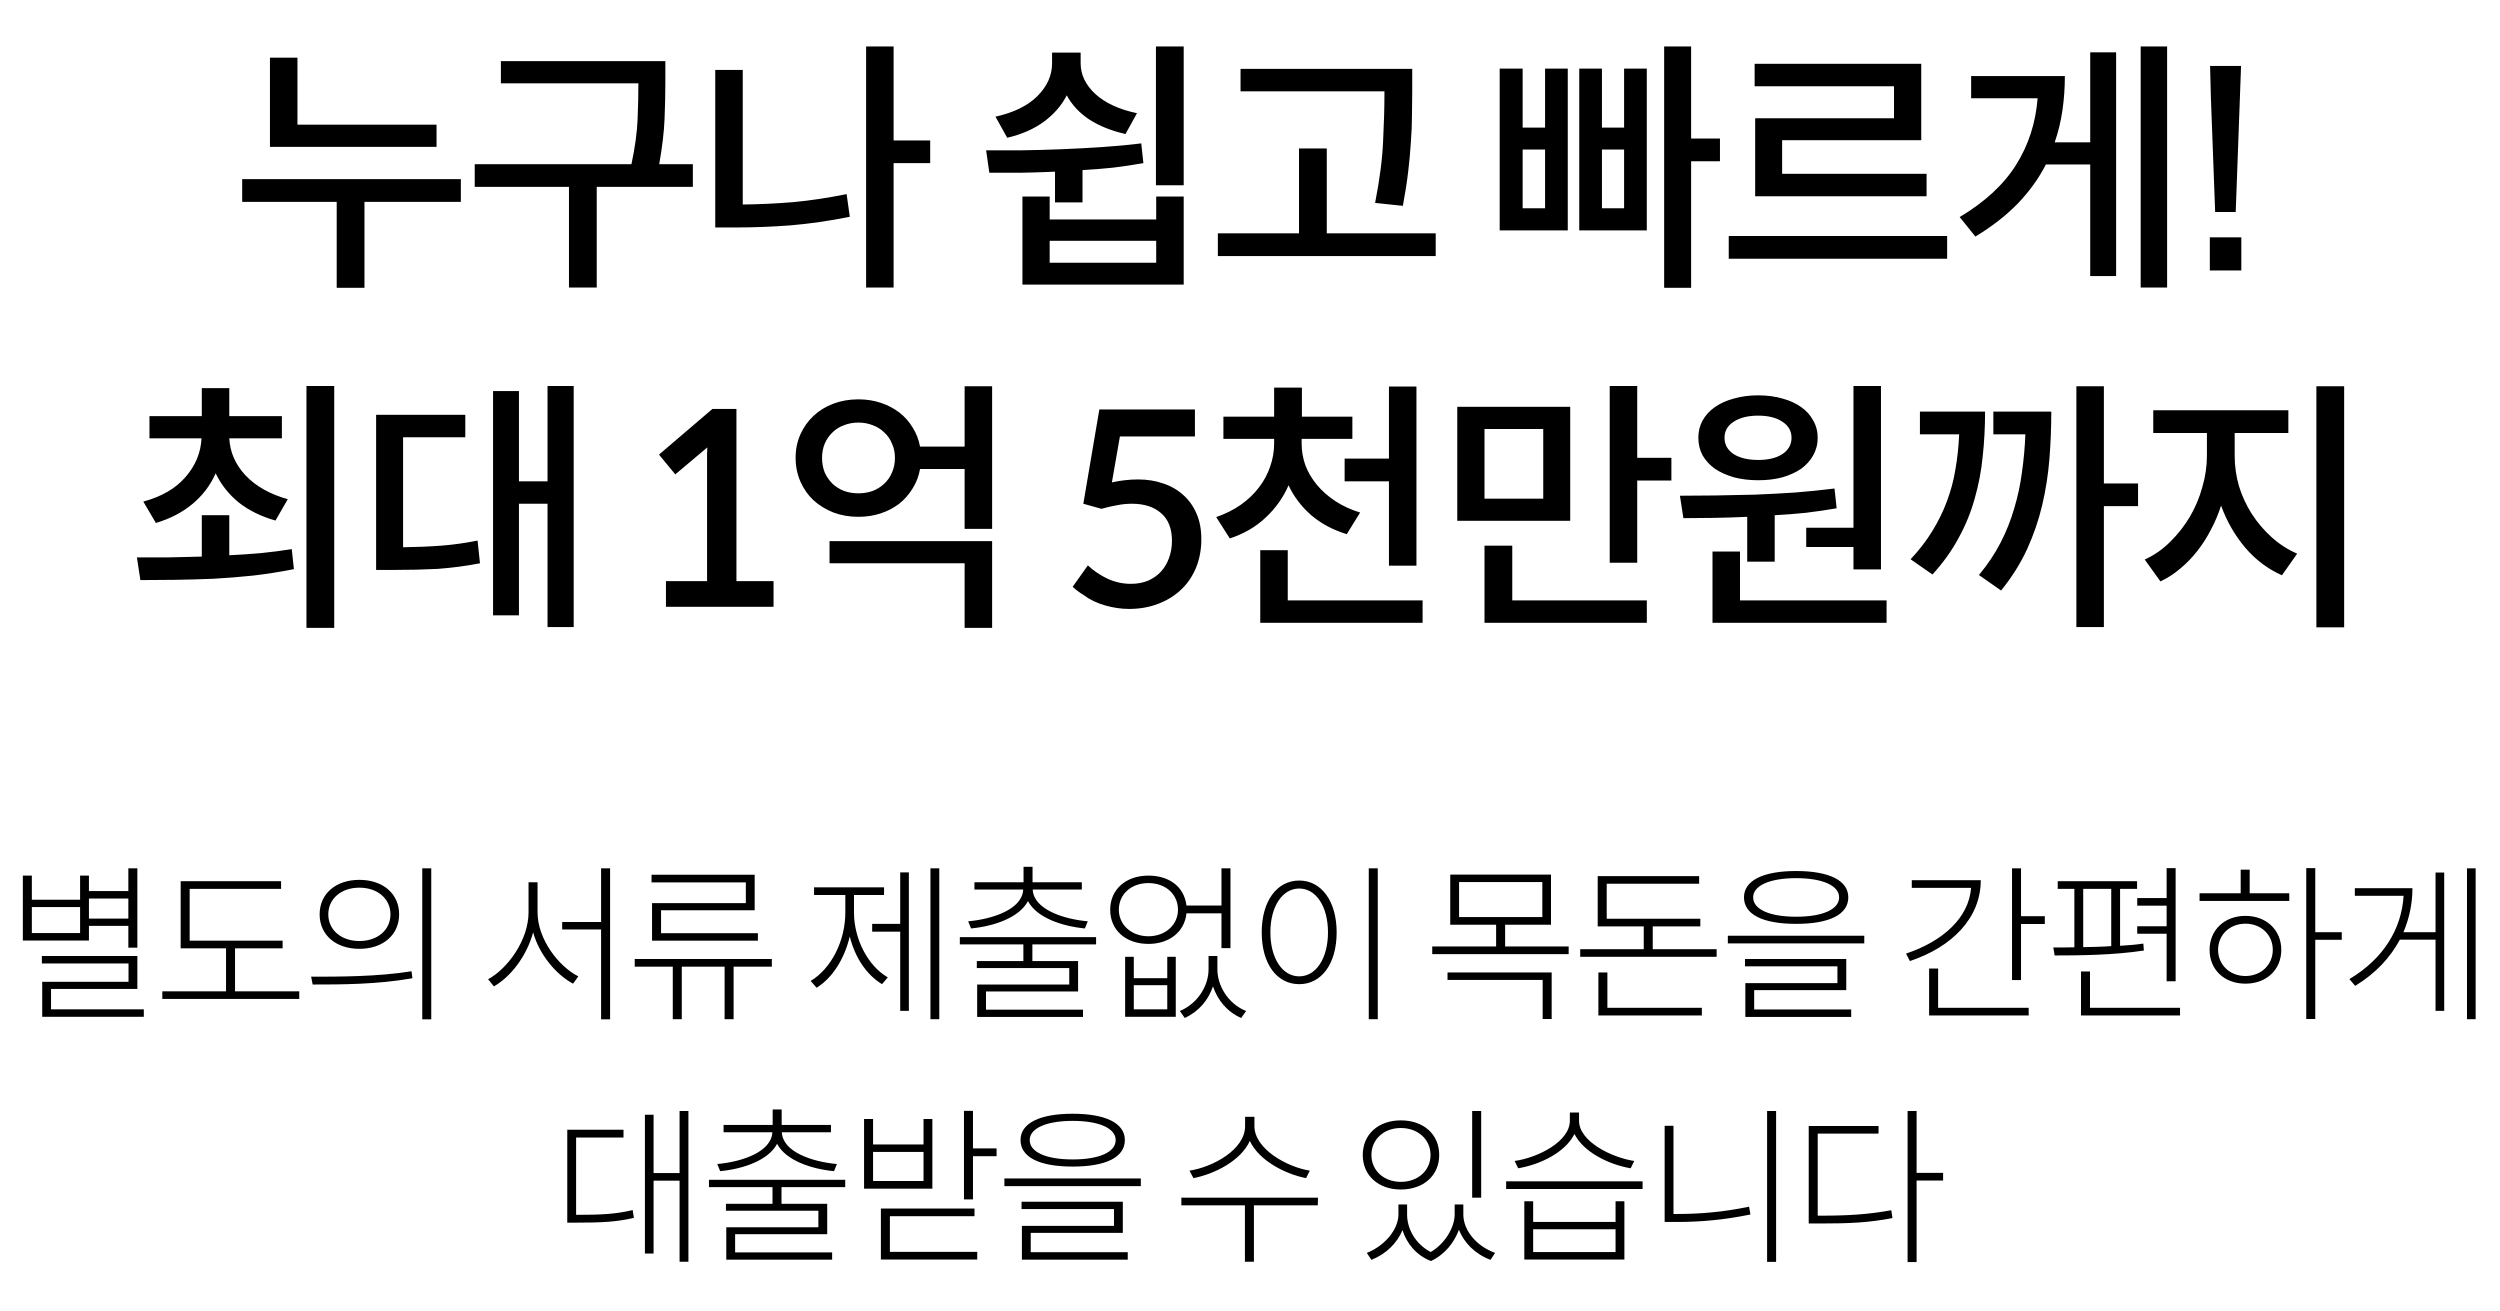 <svg width="206" height="108" viewBox="0 0 206 108" fill="none" xmlns="http://www.w3.org/2000/svg">
<path d="M35.972 12.1V10.274H24.51V4.752H22.244V12.1H35.972ZM37.974 16.632V14.762H19.956V16.632H27.744V23.716H30.032V16.632H37.974ZM57.091 15.4V13.53H54.319C54.568 12.122 54.715 10.883 54.759 9.812C54.803 8.727 54.825 7.715 54.825 6.776V5.038H41.273V6.864H52.603C52.603 7.773 52.581 8.771 52.537 9.856C52.493 10.927 52.324 12.151 52.031 13.53H39.117V15.4H46.883V23.694H49.171V15.4H57.091ZM76.647 13.442V11.572H73.633V3.828H71.367V23.694H73.633V13.442H76.647ZM61.203 16.852V5.764H58.937V18.744H60.587C62.098 18.744 63.623 18.685 65.163 18.568C66.718 18.436 68.338 18.201 70.025 17.864L69.761 15.994C68.25 16.302 66.791 16.522 65.383 16.654C63.975 16.771 62.582 16.837 61.203 16.852ZM97.537 3.828H95.249V15.268H97.537V3.828ZM92.741 11.044L93.687 9.328C92.221 9.02 91.076 8.492 90.255 7.744C89.448 6.996 89.045 6.153 89.045 5.214V4.334H86.691V5.214C86.691 6.211 86.288 7.113 85.481 7.92C84.689 8.712 83.538 9.277 82.027 9.614L82.995 11.352C84.183 11.073 85.188 10.633 86.009 10.032C86.845 9.416 87.476 8.69 87.901 7.854C88.326 8.646 88.95 9.313 89.771 9.856C90.593 10.384 91.582 10.78 92.741 11.044ZM86.933 14.146V16.676H89.199V14.014C90.035 13.97 90.871 13.904 91.707 13.816C92.543 13.713 93.379 13.589 94.215 13.442L94.039 11.814C92.983 11.946 91.891 12.049 90.761 12.122C89.647 12.195 88.539 12.254 87.439 12.298C86.339 12.342 85.261 12.371 84.205 12.386C83.164 12.386 82.181 12.386 81.257 12.386L81.521 14.234C82.357 14.234 83.222 14.234 84.117 14.234C85.026 14.219 85.965 14.19 86.933 14.146ZM95.271 16.192V18.084H86.493V16.192H84.249V23.452H97.537V16.192H95.271ZM95.271 19.844V21.648H86.493V19.844H95.271ZM114.079 7.524V7.634C114.079 8.807 114.043 10.127 113.969 11.594C113.911 13.061 113.691 14.769 113.309 16.72L115.597 16.962C115.788 15.935 115.935 14.989 116.037 14.124C116.14 13.244 116.213 12.43 116.257 11.682C116.316 10.919 116.345 10.208 116.345 9.548C116.36 8.888 116.367 8.25 116.367 7.634V5.676H102.221V7.524H114.079ZM118.303 19.228H109.327V12.232H107.039V19.228H100.351V21.098H118.303V19.228ZM141.724 13.288V11.418H139.348V3.828H137.126V23.716H139.348V13.288H141.724ZM127.314 5.654V10.516H125.466V5.654H123.574V18.986H129.184V5.654H127.314ZM133.826 5.654V10.516H132V5.654H130.13V18.986H135.696V5.654H133.826ZM127.314 12.32V17.16H125.466V12.32H127.314ZM133.826 12.32V17.16H132V12.32H133.826ZM156.066 7.106V9.746H144.626V16.17H158.75V14.322H146.848V11.55H158.31V5.258H144.582V7.106H156.066ZM160.444 19.448H142.448V21.318H160.444V19.448ZM178.57 3.828H176.392V23.694H178.57V3.828ZM172.234 4.312V11.726H169.308C169.602 10.875 169.814 9.995 169.946 9.086C170.078 8.177 170.144 7.238 170.144 6.27H162.422V8.096H167.9C167.739 10.135 167.145 11.968 166.118 13.596C165.092 15.224 163.544 16.654 161.476 17.886L162.774 19.492C164.153 18.656 165.319 17.747 166.272 16.764C167.226 15.767 167.996 14.696 168.582 13.552H172.234V22.748H174.368V4.312H172.234ZM184.223 17.468L184.663 5.434H182.111L182.177 8.03L182.529 17.468H184.223ZM182.089 22.286H184.685V19.558H182.089V22.286ZM27.54 31.806H25.252V51.738H27.54V31.806ZM11.809 41.332L12.844 43.092C14.031 42.74 15.043 42.212 15.88 41.508C16.715 40.804 17.346 39.968 17.771 39C18.212 39.924 18.842 40.723 19.663 41.398C20.5 42.058 21.512 42.557 22.7 42.894L23.712 41.134C22.245 40.723 21.086 40.071 20.235 39.176C19.399 38.281 18.952 37.262 18.893 36.118H23.227V34.292H18.893V31.982H16.628V34.292H12.316V36.118H16.605C16.547 37.306 16.107 38.369 15.286 39.308C14.479 40.247 13.32 40.921 11.809 41.332ZM18.893 45.754V42.454H16.628V45.864C15.659 45.893 14.721 45.915 13.812 45.93C12.917 45.93 12.073 45.93 11.281 45.93L11.568 47.8C12.447 47.8 13.393 47.793 14.405 47.778C15.432 47.763 16.488 47.734 17.573 47.69C18.659 47.631 19.759 47.543 20.873 47.426C22.003 47.294 23.117 47.118 24.218 46.898L24.041 45.248C23.206 45.38 22.355 45.49 21.489 45.578C20.639 45.651 19.773 45.71 18.893 45.754ZM47.272 31.806H45.116V39.66H42.762V32.224H40.628V50.704H42.762V41.508H45.116V51.672H47.272V31.806ZM33.214 45.094V36.03H38.34V34.182H30.992V46.964H32.312C33.016 46.964 33.676 46.957 34.292 46.942C34.908 46.927 35.502 46.905 36.074 46.876C36.66 46.832 37.232 46.773 37.79 46.7C38.362 46.627 38.948 46.531 39.55 46.414L39.352 44.544C38.325 44.749 37.328 44.889 36.36 44.962C35.406 45.035 34.358 45.079 33.214 45.094ZM55.644 39.088L58.284 36.866C58.269 37.057 58.262 37.24 58.262 37.416V47.888H54.874V50H63.74V47.888H60.682V33.698H58.702L54.302 37.46L55.644 39.088ZM81.751 31.828H79.485V36.8H75.811C75.709 36.228 75.503 35.7 75.195 35.216C74.902 34.732 74.535 34.321 74.095 33.984C73.655 33.647 73.149 33.383 72.577 33.192C72.005 33.001 71.389 32.906 70.729 32.906C69.996 32.906 69.314 33.023 68.683 33.258C68.053 33.493 67.503 33.83 67.033 34.27C66.579 34.695 66.219 35.201 65.955 35.788C65.691 36.375 65.559 37.02 65.559 37.724C65.559 38.428 65.691 39.081 65.955 39.682C66.219 40.283 66.579 40.797 67.033 41.222C67.503 41.647 68.053 41.985 68.683 42.234C69.314 42.469 69.996 42.586 70.729 42.586C71.389 42.586 72.005 42.491 72.577 42.3C73.149 42.109 73.655 41.845 74.095 41.508C74.535 41.156 74.902 40.738 75.195 40.254C75.503 39.77 75.709 39.235 75.811 38.648H79.485V43.576H81.751V31.828ZM70.729 40.65C70.304 40.65 69.908 40.584 69.541 40.452C69.175 40.305 68.859 40.107 68.595 39.858C68.331 39.594 68.119 39.286 67.957 38.934C67.811 38.567 67.737 38.164 67.737 37.724C67.737 37.299 67.811 36.91 67.957 36.558C68.119 36.191 68.331 35.883 68.595 35.634C68.859 35.37 69.175 35.172 69.541 35.04C69.908 34.893 70.304 34.82 70.729 34.82C71.155 34.82 71.551 34.893 71.917 35.04C72.284 35.172 72.599 35.37 72.863 35.634C73.142 35.883 73.355 36.191 73.501 36.558C73.663 36.91 73.743 37.299 73.743 37.724C73.743 38.164 73.663 38.567 73.501 38.934C73.355 39.286 73.142 39.594 72.863 39.858C72.599 40.107 72.284 40.305 71.917 40.452C71.551 40.584 71.155 40.65 70.729 40.65ZM68.353 44.588V46.414H79.485V51.738H81.751V44.588H68.353ZM89.64 46.59L88.386 48.35C88.65 48.599 88.95 48.827 89.288 49.032C89.801 49.413 90.395 49.699 91.07 49.89C91.744 50.081 92.397 50.176 93.028 50.176C93.893 50.176 94.692 50.037 95.426 49.758C96.159 49.479 96.79 49.091 97.318 48.592C97.846 48.093 98.256 47.492 98.55 46.788C98.843 46.069 98.99 45.285 98.99 44.434C98.99 43.627 98.858 42.923 98.594 42.322C98.33 41.706 97.963 41.193 97.494 40.782C97.024 40.357 96.474 40.041 95.844 39.836C95.213 39.616 94.524 39.506 93.776 39.506C93.072 39.506 92.353 39.587 91.62 39.748L92.28 35.964H98.462V33.742H90.586L89.266 41.508L90.762 41.926C91.172 41.809 91.583 41.713 91.994 41.64C92.419 41.552 92.844 41.508 93.27 41.508C94.282 41.508 95.081 41.765 95.668 42.278C96.269 42.791 96.57 43.554 96.57 44.566C96.57 45.065 96.489 45.534 96.328 45.974C96.181 46.399 95.961 46.773 95.668 47.096C95.389 47.404 95.037 47.653 94.612 47.844C94.186 48.02 93.71 48.108 93.182 48.108C92.522 48.108 91.884 47.969 91.268 47.69C90.652 47.397 90.109 47.03 89.64 46.59ZM114.449 37.79H110.797V39.66H114.449V46.612H116.715V31.85H114.449V37.79ZM110.973 44.016L112.073 42.234C111.31 41.999 110.628 41.684 110.027 41.288C109.426 40.892 108.92 40.445 108.509 39.946C108.098 39.447 107.783 38.912 107.563 38.34C107.358 37.753 107.255 37.152 107.255 36.536V36.162H111.435V34.336H107.277V31.938H104.989V34.336H100.809V36.162H104.989V36.536C104.989 37.196 104.879 37.834 104.659 38.45C104.454 39.066 104.146 39.638 103.735 40.166C103.339 40.694 102.84 41.171 102.239 41.596C101.652 42.007 100.978 42.344 100.215 42.608L101.337 44.368C102.496 43.987 103.478 43.415 104.285 42.652C105.106 41.889 105.737 41.002 106.177 39.99C106.617 40.929 107.24 41.75 108.047 42.454C108.854 43.143 109.829 43.664 110.973 44.016ZM117.221 49.472H106.111V45.336H103.845V51.32H117.221V49.472ZM137.723 37.724H134.907V31.806H132.641V46.37H134.907V39.594H137.723V37.724ZM129.385 42.916V33.522H120.079V42.916H129.385ZM127.163 35.348V41.09H122.323V35.348H127.163ZM124.611 49.472V44.962H122.323V51.32H135.699V49.472H124.611ZM152.726 43.488H148.832V45.072H152.726V46.92H154.992V31.806H152.726V43.488ZM144.872 39.572C145.605 39.572 146.272 39.491 146.874 39.33C147.475 39.154 147.988 38.919 148.414 38.626C148.839 38.318 149.169 37.951 149.404 37.526C149.653 37.086 149.778 36.602 149.778 36.074C149.778 35.546 149.653 35.069 149.404 34.644C149.169 34.204 148.839 33.837 148.414 33.544C147.988 33.236 147.475 33.001 146.874 32.84C146.272 32.664 145.605 32.576 144.872 32.576C144.153 32.576 143.486 32.664 142.87 32.84C142.268 33.001 141.748 33.236 141.308 33.544C140.882 33.837 140.545 34.204 140.296 34.644C140.061 35.069 139.944 35.546 139.944 36.074C139.944 36.602 140.061 37.086 140.296 37.526C140.545 37.951 140.882 38.318 141.308 38.626C141.748 38.919 142.268 39.154 142.87 39.33C143.486 39.491 144.153 39.572 144.872 39.572ZM144.872 34.248C145.708 34.248 146.375 34.417 146.874 34.754C147.372 35.077 147.622 35.517 147.622 36.074C147.622 36.631 147.372 37.079 146.874 37.416C146.375 37.739 145.708 37.9 144.872 37.9C144.036 37.9 143.361 37.739 142.848 37.416C142.349 37.079 142.1 36.631 142.1 36.074C142.1 35.517 142.349 35.077 142.848 34.754C143.361 34.417 144.036 34.248 144.872 34.248ZM143.97 42.586V46.282H146.236V42.454C147.086 42.41 147.937 42.344 148.788 42.256C149.653 42.153 150.504 42.029 151.34 41.882L151.164 40.254C150.108 40.386 149.022 40.496 147.908 40.584C146.793 40.657 145.686 40.716 144.586 40.76C143.486 40.789 142.408 40.811 141.352 40.826C140.31 40.841 139.335 40.848 138.426 40.848L138.712 42.696C139.504 42.696 140.332 42.689 141.198 42.674C142.078 42.659 143.002 42.63 143.97 42.586ZM155.454 49.472H143.376V45.446H141.11V51.32H155.454V49.472ZM176.176 41.706V39.836H173.36V31.828H171.094V51.672H173.36V41.706H176.176ZM163.57 33.918H158.202V35.788H161.436C161.392 36.785 161.289 37.746 161.128 38.67C160.981 39.579 160.747 40.459 160.424 41.31C160.116 42.146 159.713 42.967 159.214 43.774C158.73 44.566 158.136 45.336 157.432 46.084L159.236 47.338C160.116 46.37 160.835 45.365 161.392 44.324C161.964 43.283 162.404 42.205 162.712 41.09C163.035 39.975 163.255 38.824 163.372 37.636C163.504 36.433 163.57 35.194 163.57 33.918ZM169.026 33.918H164.252V35.788H166.892C166.848 36.859 166.753 37.907 166.606 38.934C166.474 39.946 166.261 40.936 165.968 41.904C165.689 42.872 165.315 43.811 164.846 44.72C164.377 45.629 163.783 46.517 163.064 47.382L164.89 48.658C165.77 47.573 166.481 46.443 167.024 45.27C167.567 44.082 167.985 42.865 168.278 41.618C168.571 40.371 168.769 39.103 168.872 37.812C168.975 36.521 169.026 35.223 169.026 33.918ZM193.158 31.828H190.87V51.694H193.158V31.828ZM184.138 37.57V35.678H188.56V33.808H177.428V35.678H181.85V37.57C181.85 38.406 181.726 39.257 181.476 40.122C181.242 40.987 180.897 41.809 180.442 42.586C179.988 43.349 179.445 44.038 178.814 44.654C178.198 45.27 177.502 45.754 176.724 46.106L178.022 47.91C178.609 47.631 179.152 47.279 179.65 46.854C180.164 46.429 180.633 45.945 181.058 45.402C181.484 44.859 181.858 44.273 182.18 43.642C182.518 43.011 182.796 42.351 183.016 41.662C183.486 42.953 184.146 44.104 184.996 45.116C185.862 46.128 186.874 46.891 188.032 47.404L189.286 45.622C188.509 45.285 187.805 44.83 187.174 44.258C186.544 43.686 186.001 43.048 185.546 42.344C185.092 41.625 184.74 40.863 184.49 40.056C184.256 39.235 184.138 38.406 184.138 37.57Z" fill="black"/>
<path d="M1.882 77.498H7.328V76.294H10.576V78.086H11.318V71.548H10.576V73.424H7.328V72.15H6.6V74.138H2.624V72.15H1.882V77.498ZM7.328 75.692V74.04H10.576V75.692H7.328ZM2.624 74.74H6.6V76.882H2.624V74.74ZM11.85 83.784V83.168H4.206V81.488H11.318V78.772H3.45V79.388H10.59V80.9H3.478V83.784H11.85ZM24.659 82.314V81.684H19.367V78.142H23.287V77.512H15.629V73.242H23.161V72.612H14.887V78.142H18.625V81.684H13.375V82.314H24.659ZM35.535 83.994V71.548H34.794V83.994H35.535ZM29.613 72.5C27.668 72.5 26.337 73.648 26.337 75.342C26.337 77.036 27.668 78.184 29.613 78.184C31.559 78.184 32.889 77.036 32.889 75.342C32.889 73.648 31.559 72.5 29.613 72.5ZM29.613 73.144C31.111 73.144 32.175 74.054 32.175 75.342C32.175 76.63 31.111 77.54 29.613 77.54C28.116 77.54 27.052 76.63 27.052 75.342C27.052 74.054 28.116 73.144 29.613 73.144ZM25.637 80.48L25.764 81.124C28.046 81.124 31.111 81.124 33.981 80.606L33.911 80.032C31.14 80.48 27.962 80.48 25.637 80.48ZM50.272 83.994V71.548H49.53V75.972H46.324V76.588H49.53V83.994H50.272ZM44.294 75.174V72.696H43.552V75.174C43.552 77.442 41.858 79.794 40.22 80.69L40.696 81.278C42.082 80.494 43.398 78.786 43.93 76.826C44.448 78.688 45.834 80.312 47.22 81.054L47.654 80.452C46.016 79.626 44.294 77.372 44.294 75.174ZM53.687 72.71H61.457V74.418H53.729V77.512H62.451V76.896H54.471V75.006H62.185V72.08H53.687V72.71ZM60.449 79.654H63.599V79.024H52.301V79.654H55.437V83.98H56.179V79.654H59.707V83.98H60.449V79.654ZM77.397 83.98V71.548H76.669V83.98H77.397ZM74.891 71.884H74.177V76.126H71.867V76.77H74.177V83.294H74.891V71.884ZM70.369 75.188V73.746H72.847V73.116H67.079V73.746H69.655V75.188C69.655 77.554 68.479 79.822 66.799 80.83L67.289 81.39C68.577 80.592 69.585 79.024 70.019 77.162C70.453 78.898 71.391 80.312 72.679 81.096L73.155 80.536C71.517 79.598 70.369 77.372 70.369 75.188ZM79.776 75.916L80.014 76.504C81.918 76.322 83.99 75.608 84.704 74.25C85.418 75.608 87.49 76.322 89.394 76.504L89.632 75.916C87.602 75.734 85.166 74.922 85.096 73.298H89.142V72.696H85.082V71.422H84.34V72.696H80.294V73.298H84.312C84.242 74.922 81.806 75.734 79.776 75.916ZM85.068 79.192V77.82H90.318V77.218H79.09V77.82H84.326V79.192H80.49V79.766H88.106V81.124H80.518V83.798H89.24V83.196H81.246V81.698H88.834V79.192H85.068ZM97.765 75.258H100.649V78.128H101.391V71.548H100.649V74.614H97.765C97.555 72.948 96.211 72.15 94.629 72.15C92.781 72.15 91.479 73.284 91.479 74.964C91.479 76.658 92.781 77.778 94.629 77.778C96.365 77.778 97.611 76.77 97.765 75.258ZM94.629 77.148C93.215 77.148 92.193 76.196 92.193 74.964C92.193 73.676 93.215 72.766 94.629 72.766C96.043 72.766 97.065 73.676 97.065 74.964C97.065 76.196 96.043 77.148 94.629 77.148ZM100.313 79.878V78.772H99.585V79.878C99.585 81.208 98.717 82.678 97.219 83.308L97.625 83.882C98.801 83.336 99.571 82.398 99.949 81.278C100.327 82.398 101.097 83.364 102.273 83.882L102.679 83.308C101.181 82.706 100.313 81.208 100.313 79.878ZM96.883 78.842H96.183V80.606H93.425V78.842H92.711V83.784H96.883V78.842ZM93.425 81.18H96.183V83.168H93.425V81.18ZM113.528 83.98V71.548H112.786V83.98H113.528ZM107.06 72.556C105.226 72.556 103.966 74.236 103.966 76.826C103.966 79.444 105.226 81.096 107.06 81.096C108.866 81.096 110.14 79.444 110.14 76.826C110.14 74.236 108.866 72.556 107.06 72.556ZM107.06 73.214C108.446 73.214 109.426 74.698 109.426 76.826C109.426 78.954 108.446 80.452 107.06 80.452C105.66 80.452 104.68 78.954 104.68 76.826C104.68 74.698 105.66 73.214 107.06 73.214ZM129.258 78.618V77.988H124.022V76.196H127.802V72.066H119.5V76.196H123.28V77.988H118.016V78.618H129.258ZM127.088 75.566H120.228V72.682H127.088V75.566ZM127.858 80.13H119.276V80.746H127.116V83.966H127.858V80.13ZM141.451 78.842V78.212H136.187V76.336H140.107V75.706H132.393V72.822H140.009V72.192H131.651V76.336H135.445V78.212H130.209V78.842H141.451ZM140.233 83.042H132.449V80.13H131.707V83.672H140.233V83.042ZM148.002 76.126C150.746 76.126 152.3 75.356 152.3 73.942C152.3 72.542 150.704 71.772 148.002 71.772C145.3 71.772 143.704 72.542 143.704 73.942C143.704 75.356 145.258 76.126 148.002 76.126ZM148.002 72.36C150.186 72.36 151.544 72.976 151.544 73.942C151.544 74.936 150.186 75.538 148.002 75.538C145.818 75.538 144.46 74.936 144.46 73.942C144.46 72.976 145.818 72.36 148.002 72.36ZM153.616 77.736V77.106H142.374V77.736H153.616ZM152.538 83.182H144.544V81.586H152.132V79.024H143.788V79.626H151.404V81.012H143.816V83.798H152.538V83.182ZM168.493 76.14V75.496H166.533V71.548H165.791V80.76H166.533V76.14H168.493ZM163.215 72.528H157.531V73.158H162.417C162.235 75.636 160.079 77.568 157.055 78.576L157.377 79.192C160.849 78.03 163.215 75.65 163.215 72.528ZM167.163 83.042H159.701V79.808H158.959V83.672H167.163V83.042ZM176.108 76.938H178.53V80.858H179.272V71.534H178.53V73.998H176.108V74.628H178.53V76.322H176.108V76.938ZM176.654 78.324L176.612 77.75C175.996 77.848 175.352 77.89 174.694 77.932V73.242H176.094V72.612H169.556V73.242H170.928V78.058C170.312 78.072 169.738 78.072 169.192 78.072L169.304 78.73C171.376 78.73 174.19 78.702 176.654 78.324ZM171.656 78.044V73.242H173.966V77.96C173.182 78.016 172.44 78.03 171.656 78.044ZM179.636 83.672V83.042H172.216V80.046H171.474V83.672H179.636ZM190.778 77.442H192.962V76.812H190.778V71.534H190.036V83.966H190.778V77.442ZM188.636 73.606H185.374V71.66H184.632V73.606H181.244V74.236H188.636V73.606ZM185.024 75.468C183.288 75.468 182.07 76.644 182.07 78.268C182.07 79.906 183.288 81.054 185.024 81.054C186.76 81.054 187.978 79.906 187.978 78.268C187.978 76.644 186.76 75.468 185.024 75.468ZM185.024 80.424C183.722 80.424 182.77 79.486 182.77 78.268C182.77 77.036 183.722 76.112 185.024 76.112C186.326 76.112 187.278 77.036 187.278 78.268C187.278 79.486 186.326 80.424 185.024 80.424ZM203.993 83.98V71.548H203.279V83.98H203.993ZM201.403 71.898H200.689V76.812H198.043C198.533 75.65 198.785 74.446 198.785 73.186H194.039V73.816H198.057C197.889 76.518 196.433 78.982 193.591 80.676L194.067 81.236C195.803 80.172 196.965 78.884 197.749 77.428H200.689V83.294H201.403V71.898ZM56.725 103.966V91.548H55.997V96.658H53.855V91.856H53.141V103.294H53.855V97.288H55.997V103.966H56.725ZM47.499 100.102H47.471V93.732H51.377V93.088H46.743V100.746H47.513C49.571 100.746 50.775 100.69 52.231 100.354L52.133 99.71C50.719 100.046 49.529 100.102 47.499 100.102ZM59.104 95.916L59.342 96.504C61.246 96.322 63.318 95.608 64.032 94.25C64.746 95.608 66.818 96.322 68.722 96.504L68.96 95.916C66.93 95.734 64.494 94.922 64.424 93.298H68.47V92.696H64.41V91.422H63.668V92.696H59.622V93.298H63.64C63.57 94.922 61.134 95.734 59.104 95.916ZM64.396 99.192V97.82H69.646V97.218H58.418V97.82H63.654V99.192H59.818V99.766H67.434V101.124H59.846V103.798H68.568V103.196H60.574V101.698H68.162V99.192H64.396ZM82.119 95.272V94.628H80.173V91.534H79.431V98.828H80.173V95.272H82.119ZM71.199 97.946H76.827V92.206H76.099V94.306H71.941V92.206H71.199V97.946ZM71.941 94.922H76.099V97.316H71.941V94.922ZM80.523 103.154H73.327V100.214H80.299V99.584H72.585V103.784H80.523V103.154ZM88.39 96.126C91.134 96.126 92.688 95.356 92.688 93.942C92.688 92.542 91.092 91.772 88.39 91.772C85.688 91.772 84.092 92.542 84.092 93.942C84.092 95.356 85.646 96.126 88.39 96.126ZM88.39 92.36C90.574 92.36 91.932 92.976 91.932 93.942C91.932 94.936 90.574 95.538 88.39 95.538C86.206 95.538 84.848 94.936 84.848 93.942C84.848 92.976 86.206 92.36 88.39 92.36ZM94.004 97.736V97.106H82.762V97.736H94.004ZM92.926 103.182H84.932V101.586H92.52V99.024H84.176V99.626H91.792V101.012H84.204V103.798H92.926V103.182ZM107.621 97.078L107.929 96.462C106.067 96.168 103.365 94.684 103.365 92.794V92.024H102.595V92.794C102.595 94.74 99.921 96.168 98.016 96.462L98.338 97.078C100.075 96.742 102.245 95.65 102.987 94.012C103.743 95.636 105.899 96.742 107.621 97.078ZM103.323 99.318H108.587L108.601 98.688H97.344V99.318H102.581V103.966H103.323V99.318ZM121.307 98.688H122.049V91.548H121.307V98.688ZM115.427 98.016C117.289 98.016 118.591 96.868 118.591 95.174C118.591 93.452 117.289 92.318 115.427 92.318C113.593 92.318 112.291 93.452 112.291 95.174C112.291 96.868 113.593 98.016 115.427 98.016ZM115.427 92.948C116.841 92.948 117.877 93.886 117.877 95.174C117.877 96.448 116.841 97.386 115.427 97.386C114.027 97.386 113.005 96.448 113.005 95.174C113.005 93.886 114.027 92.948 115.427 92.948ZM120.579 100.074V99.248H119.865V100.074C119.865 101.054 119.151 102.426 117.891 103.168C116.617 102.496 115.945 101.25 115.945 100.074V99.248H115.231V100.074C115.231 101.264 114.153 102.636 112.627 103.238L113.005 103.812C114.237 103.322 115.119 102.426 115.567 101.362C115.903 102.44 116.673 103.42 117.905 103.91C119.081 103.364 119.837 102.356 120.215 101.334C120.649 102.412 121.531 103.322 122.819 103.812L123.197 103.238C121.643 102.678 120.579 101.376 120.579 100.074ZM134.368 96.266L134.662 95.664C132.814 95.384 130.112 94.068 130.112 92.346V91.674H129.356V92.346C129.356 94.082 126.696 95.398 124.806 95.664L125.1 96.266C126.864 95.972 128.978 94.978 129.734 93.438C130.49 94.95 132.604 95.972 134.368 96.266ZM135.348 97.974V97.344H124.106V97.974H135.348ZM133.85 98.982H133.122V100.69H126.332V98.982H125.604V103.784H133.85V98.982ZM126.332 101.292H133.122V103.168H126.332V101.292ZM146.351 103.98V91.548H145.609V103.98H146.351ZM138.133 100.032H137.895V92.766H137.167V100.69H138.133C140.163 100.69 142.039 100.522 144.237 100.074L144.125 99.43C141.983 99.878 140.107 100.032 138.133 100.032ZM157.928 97.274H160.112V96.644H157.928V91.548H157.186V103.994H157.928V97.274ZM149.976 100.172H149.78V93.41H154.792V92.78H149.038V100.816H149.976C152.412 100.816 153.994 100.746 155.94 100.368L155.842 99.724C153.98 100.06 152.384 100.172 149.976 100.172Z" fill="black"/>
</svg>
